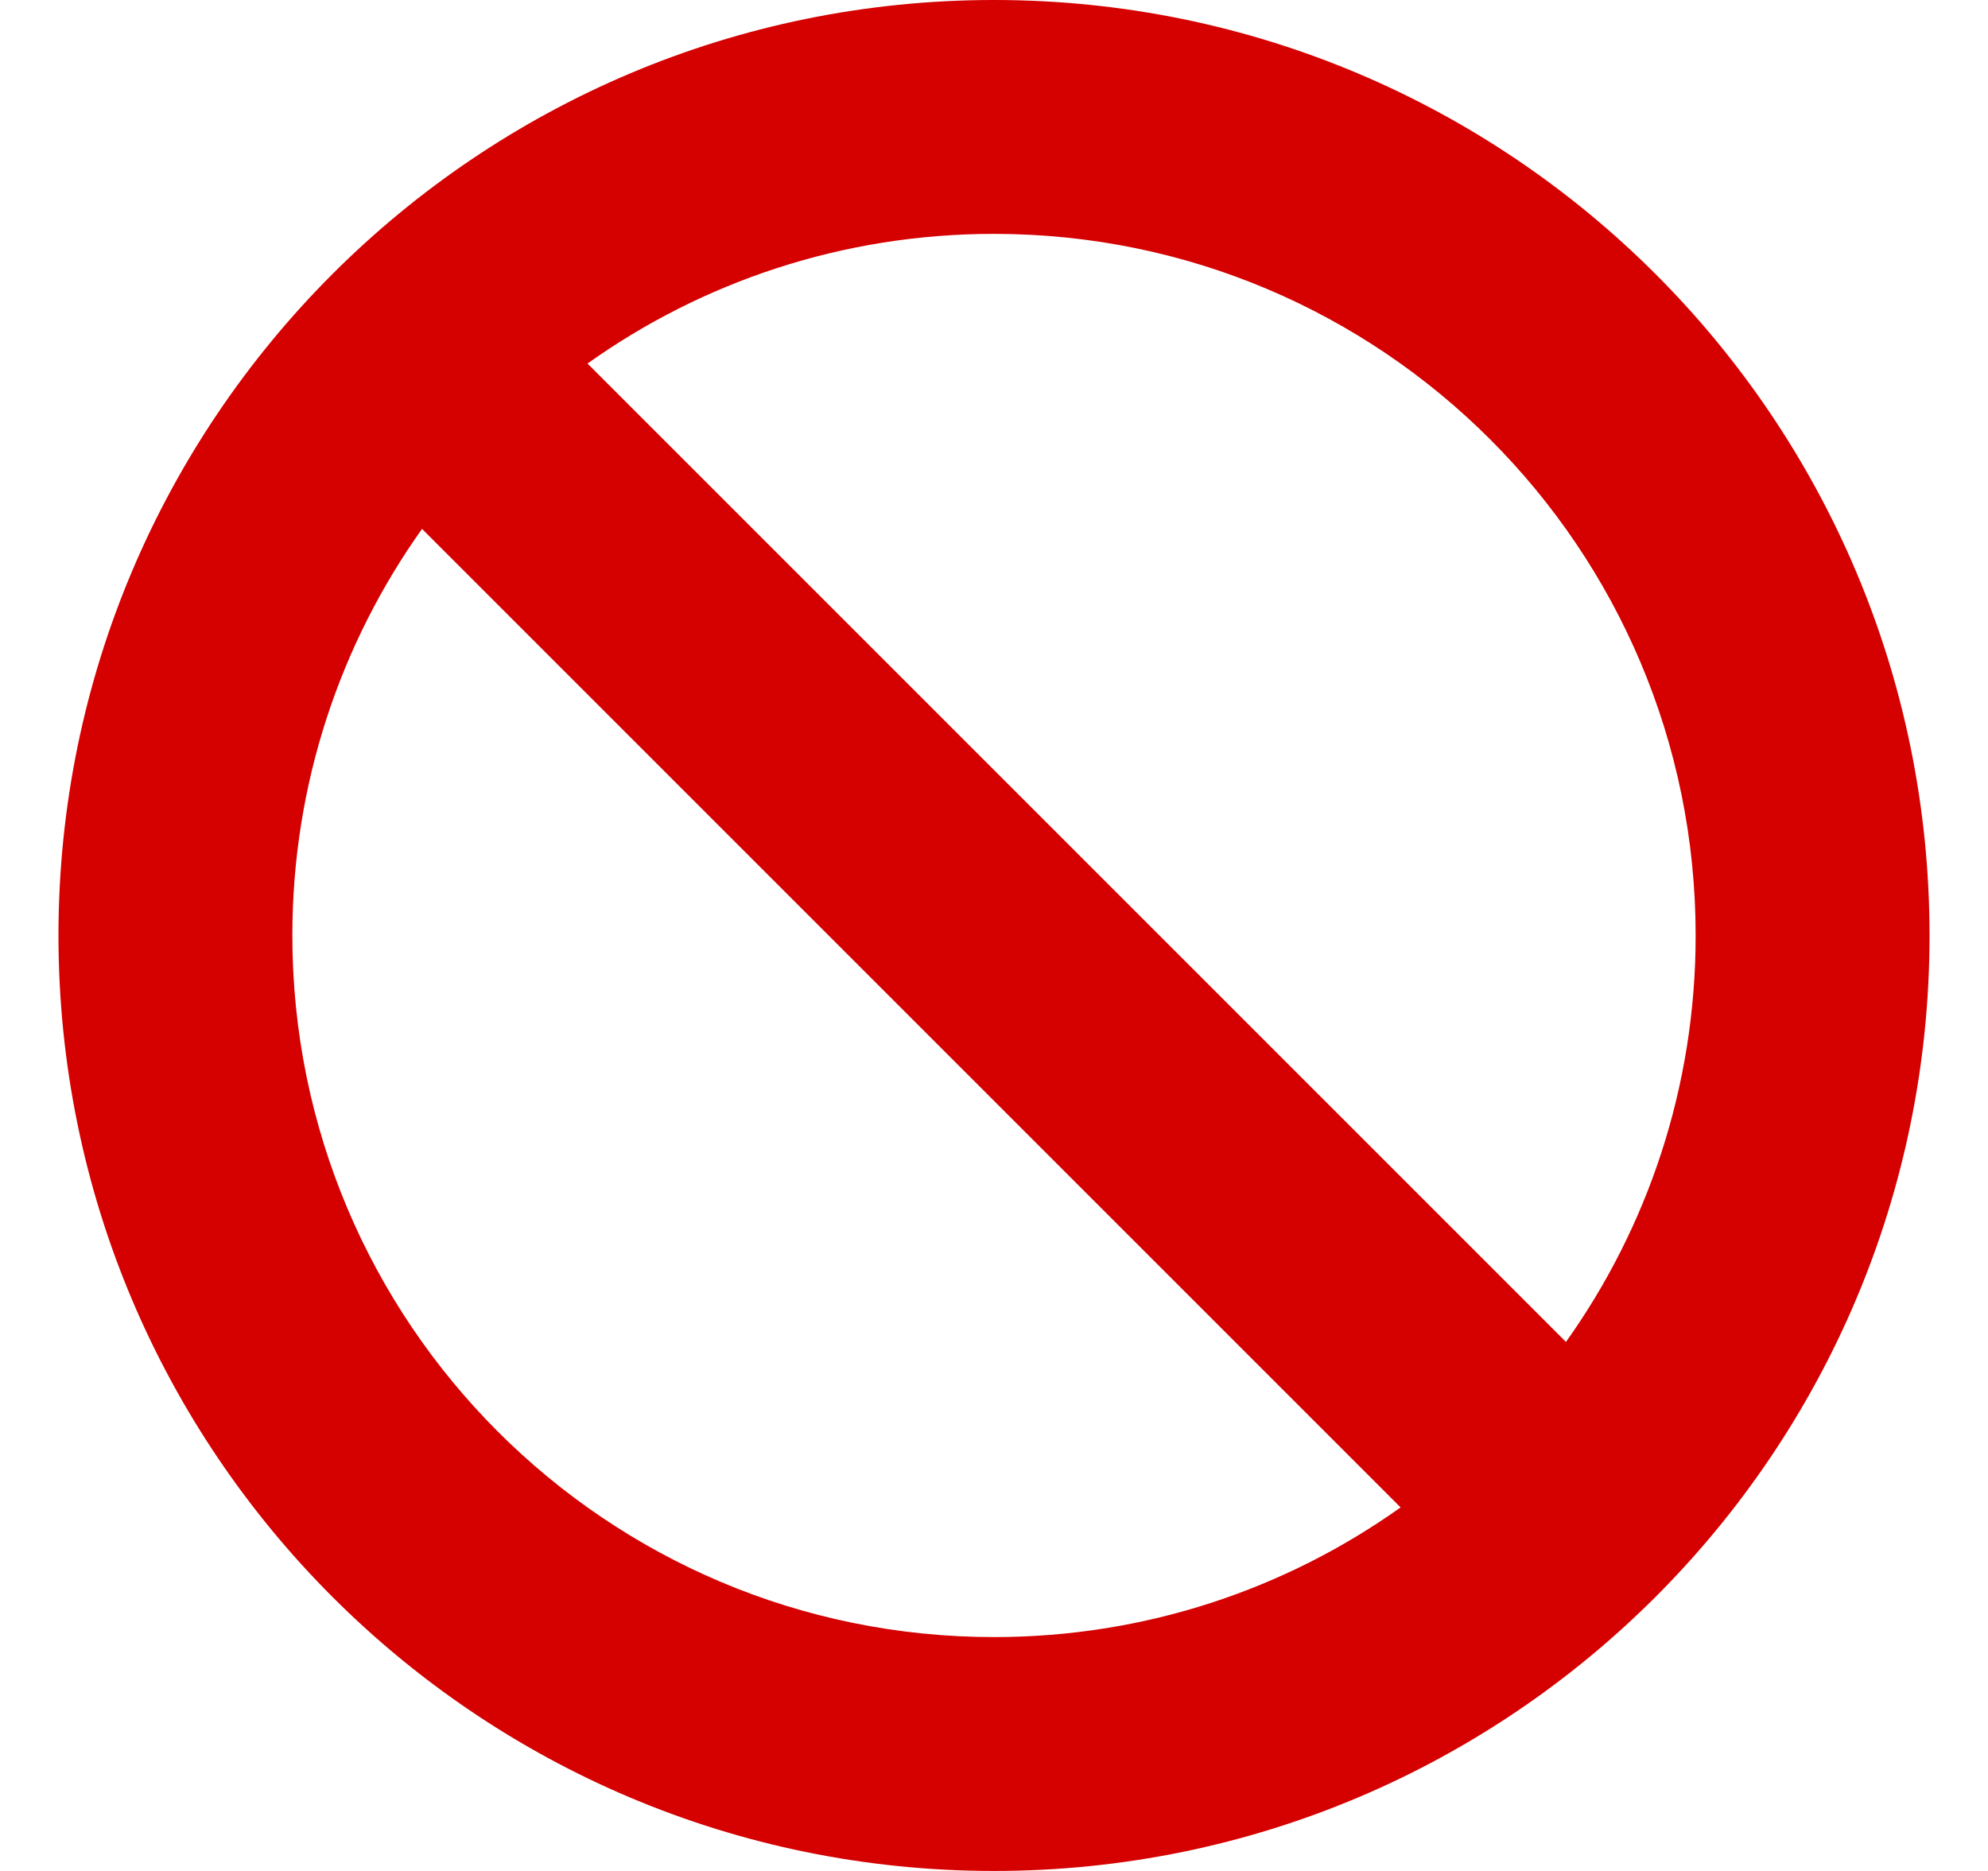 <svg width="17" height="16" viewBox="0 0 17 16" fill="none" xmlns="http://www.w3.org/2000/svg">
<path fill-rule="evenodd" clip-rule="evenodd" d="M16.5 8C16.5 12.418 12.918 16 8.5 16C4.082 16 0.5 12.418 0.5 8C0.5 3.582 4.082 0 8.5 0C12.918 0 16.5 3.582 16.5 8ZM11.977 12.891C10.996 13.589 9.796 14 8.5 14C5.186 14 2.5 11.314 2.5 8C2.5 6.704 2.911 5.504 3.609 4.523L11.977 12.891ZM13.391 11.476L5.024 3.109C6.004 2.411 7.204 2 8.5 2C11.814 2 14.5 4.686 14.5 8C14.5 9.296 14.089 10.496 13.391 11.476Z" fill="#D50000"/>
</svg>
